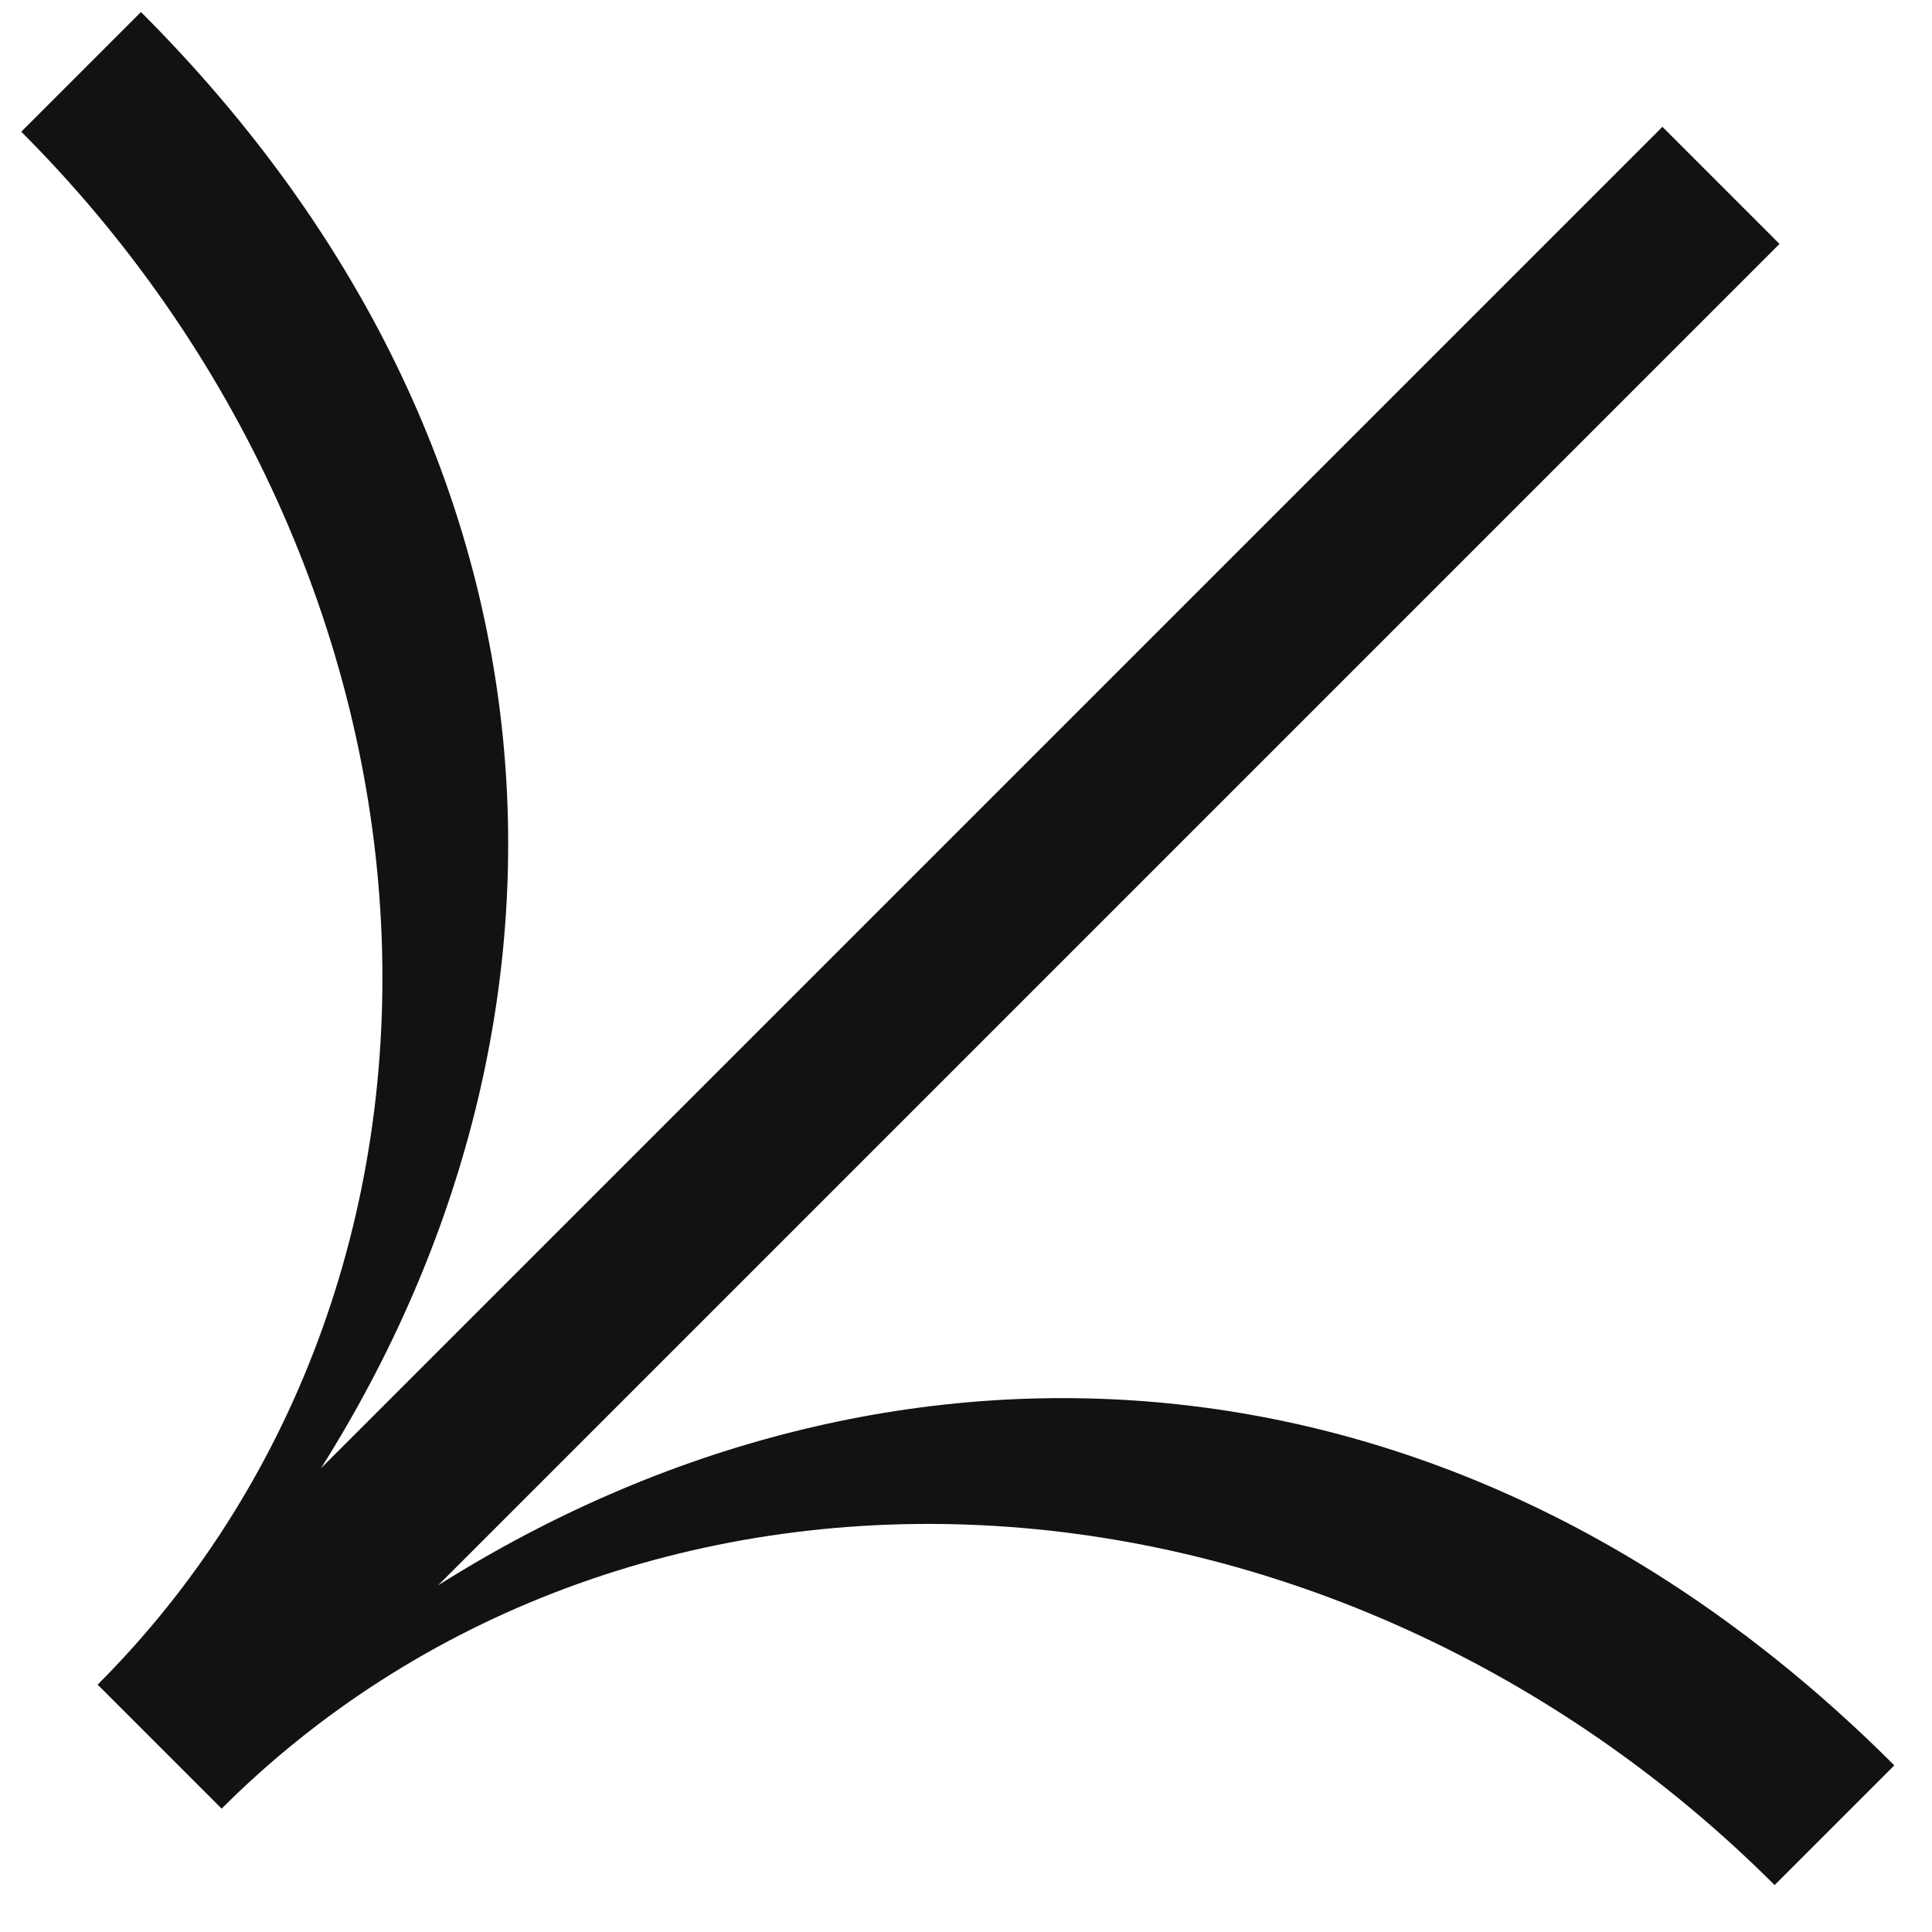 <svg width="28" height="28" viewBox="0 0 28 28" fill="none" xmlns="http://www.w3.org/2000/svg">
<path fill-rule="evenodd" clip-rule="evenodd" d="M25.719 27.32C24.168 25.769 22.356 24.511 20.386 23.616C18.416 22.721 16.326 22.208 14.236 22.105C12.146 22.002 10.097 22.312 8.206 23.016C6.314 23.721 4.618 24.807 3.212 26.212L3.162 26.162L3.162 26.162L1.465 24.465L1.465 24.465L1.415 24.415C2.82 23.01 3.906 21.313 4.611 19.422C5.316 17.53 5.626 15.481 5.523 13.391C5.42 11.301 4.906 9.212 4.012 7.242C3.117 5.271 1.858 3.459 0.308 1.909L2.043 0.174C8.447 6.579 8.757 14.77 4.652 21.279L24.093 1.838L25.79 3.535L6.349 22.976C12.858 18.871 21.049 19.18 27.454 25.585L25.719 27.32Z" fill="#121212"/>
</svg>
